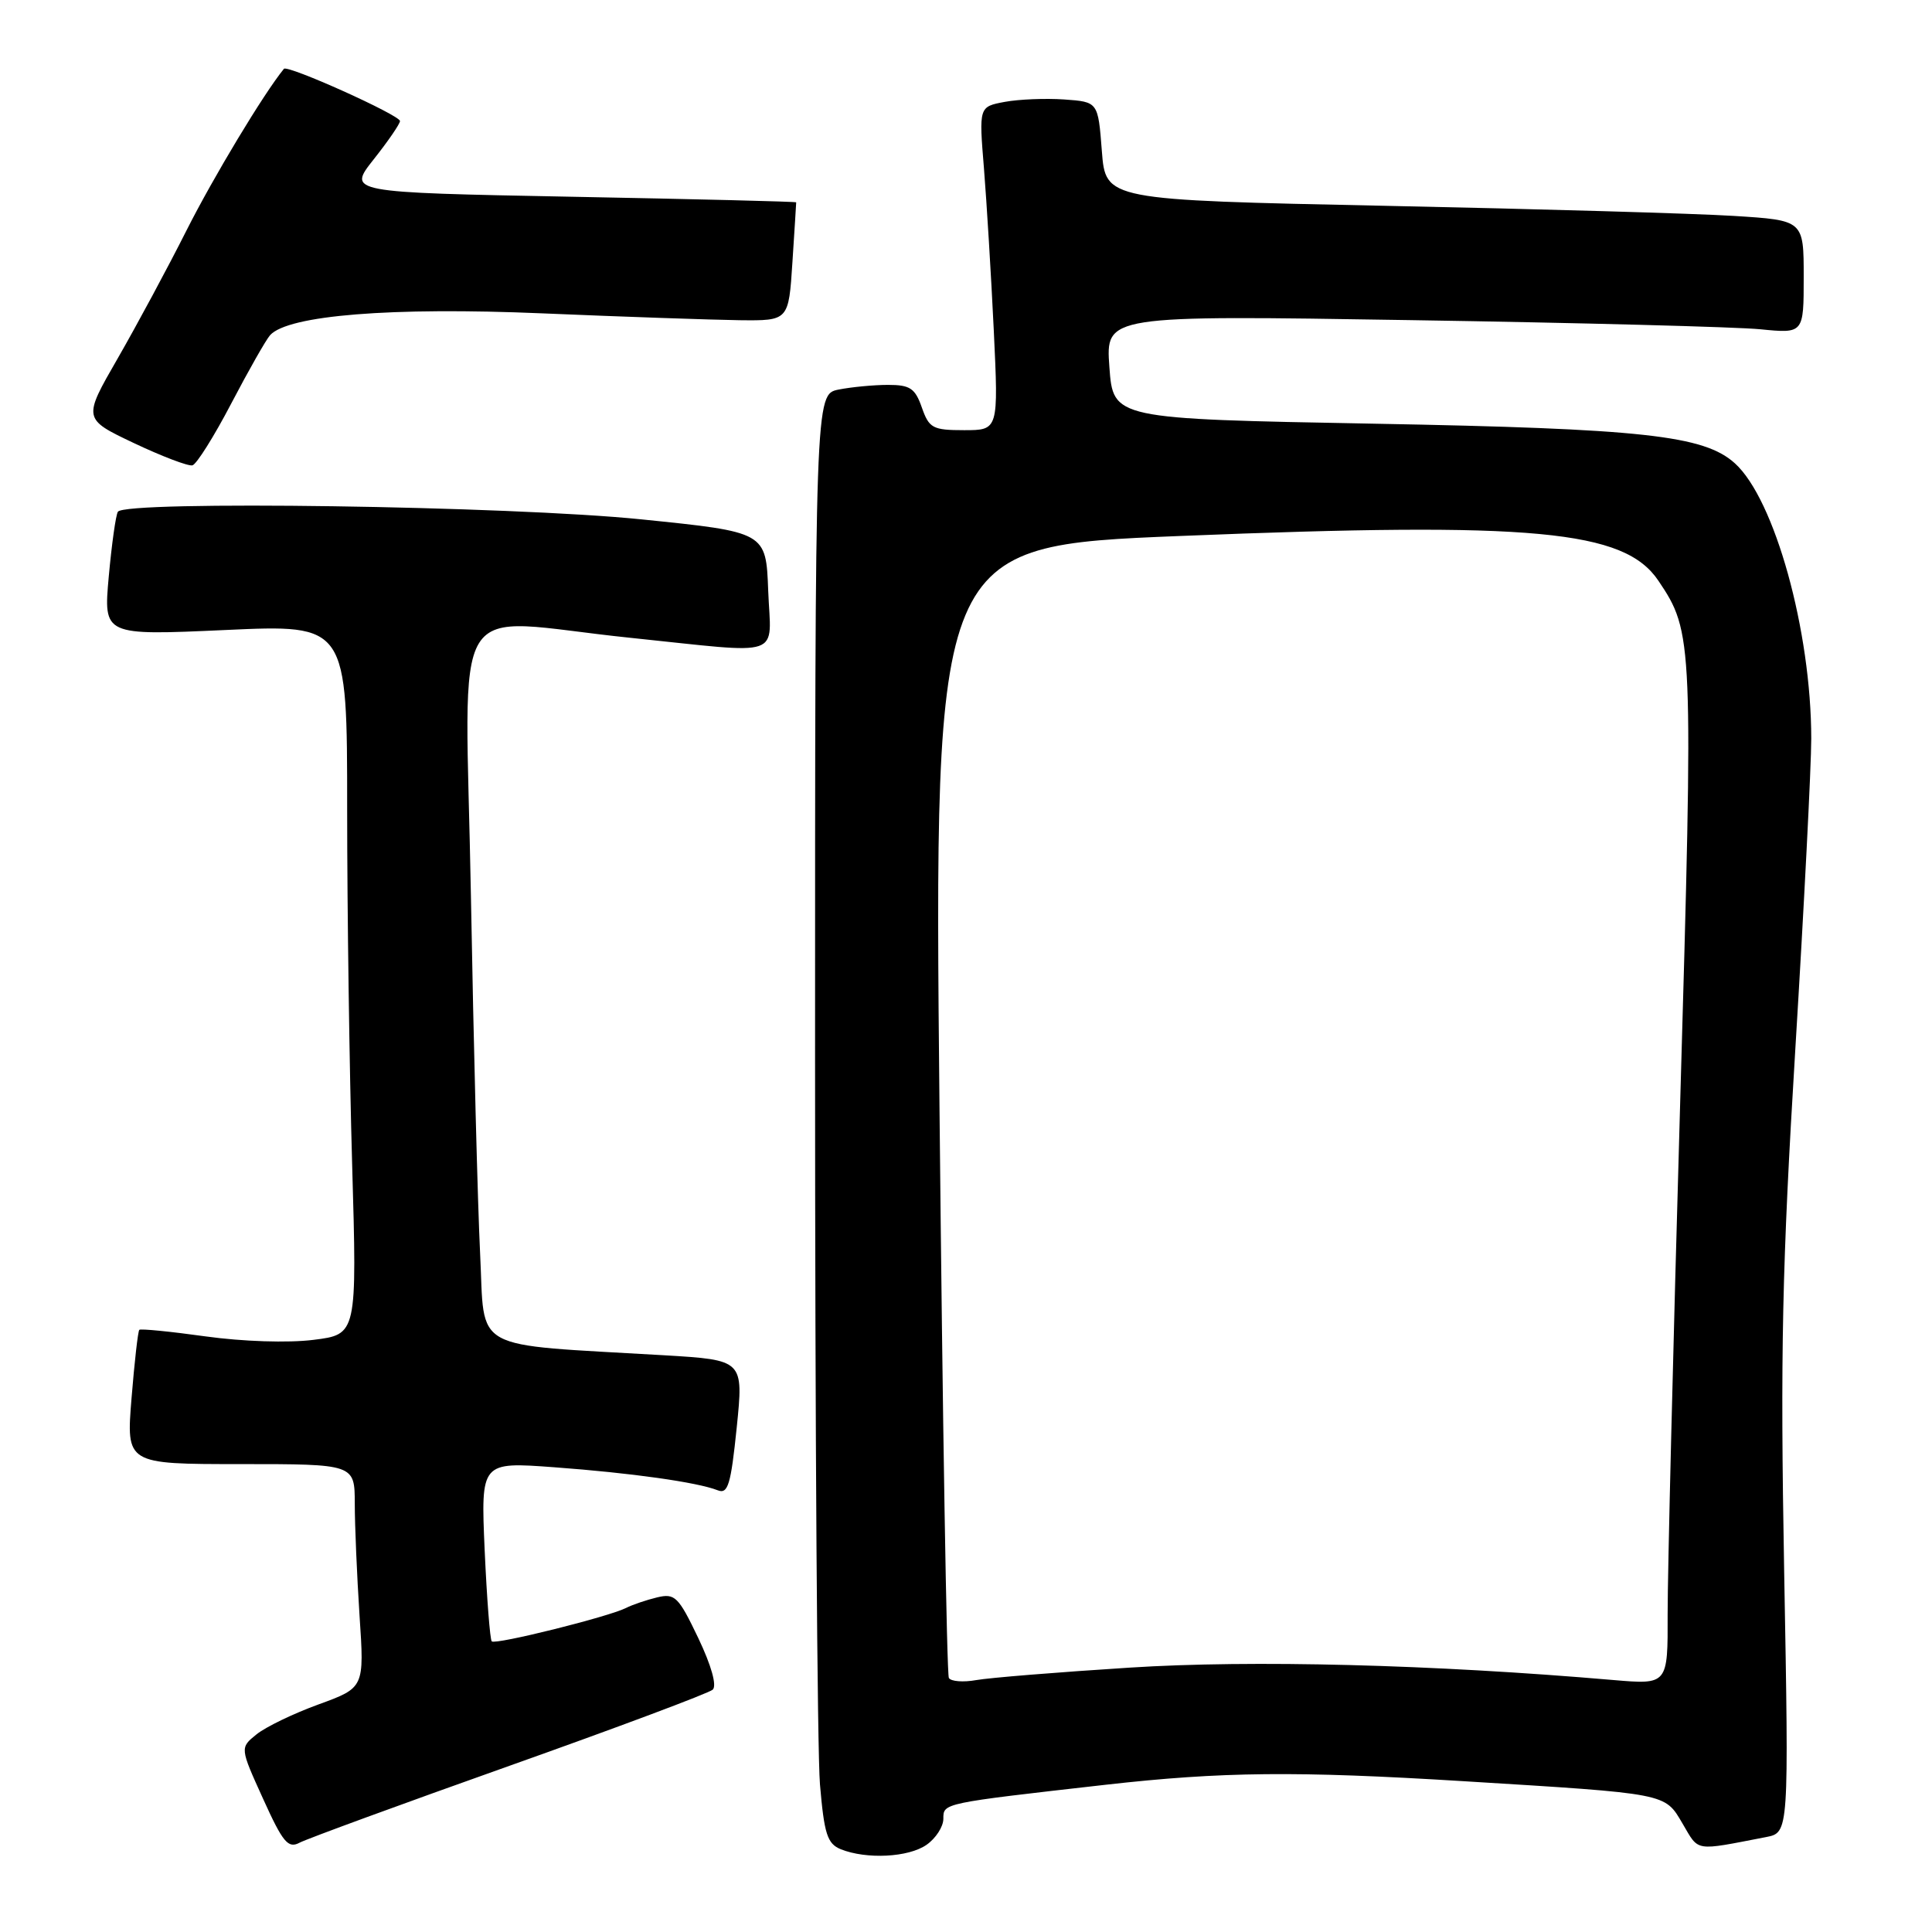 <?xml version="1.0" encoding="UTF-8" standalone="no"?>
<!DOCTYPE svg PUBLIC "-//W3C//DTD SVG 1.1//EN" "http://www.w3.org/Graphics/SVG/1.1/DTD/svg11.dtd" >
<svg xmlns="http://www.w3.org/2000/svg" xmlns:xlink="http://www.w3.org/1999/xlink" version="1.1" viewBox="0 0 256 256">
 <g >
 <path fill="currentColor"
d=" M 122.78 244.44 C 124.00 243.59 125.00 242.04 125.00 241.00 C 125.00 238.91 124.80 238.95 146.50 236.49 C 161.91 234.75 171.73 234.65 193.97 236.02 C 221.12 237.69 220.56 237.58 222.95 241.64 C 225.17 245.40 224.39 245.28 234.02 243.42 C 237.04 242.83 237.04 242.83 236.41 208.17 C 235.89 179.19 236.13 167.84 237.89 139.00 C 239.05 120.03 240.00 101.52 240.00 97.88 C 240.00 83.61 235.16 66.17 229.88 61.39 C 225.79 57.69 217.68 56.80 182.00 56.14 C 147.50 55.50 147.50 55.50 147.00 48.64 C 146.50 41.77 146.50 41.77 187.00 42.42 C 209.28 42.77 230.09 43.32 233.25 43.63 C 239.00 44.20 239.00 44.20 239.00 36.69 C 239.00 29.19 239.00 29.19 229.75 28.61 C 224.66 28.29 203.85 27.69 183.50 27.27 C 146.50 26.50 146.50 26.50 146.00 20.00 C 145.50 13.50 145.50 13.50 141.02 13.18 C 138.56 13.01 135.01 13.15 133.13 13.50 C 129.71 14.14 129.71 14.14 130.38 22.32 C 130.74 26.82 131.33 36.46 131.68 43.75 C 132.31 57.00 132.31 57.00 127.75 57.00 C 123.59 57.00 123.11 56.74 122.15 54.00 C 121.26 51.45 120.59 51.00 117.68 51.00 C 115.79 51.00 112.84 51.28 111.12 51.62 C 108.00 52.25 108.00 52.25 108.00 140.47 C 108.00 189.00 108.29 232.18 108.65 236.44 C 109.21 243.02 109.62 244.30 111.40 245.03 C 114.81 246.40 120.39 246.12 122.78 244.44 Z  M 67.50 233.98 C 81.80 228.90 93.92 224.36 94.44 223.89 C 95.01 223.36 94.26 220.69 92.52 217.04 C 89.90 211.56 89.43 211.10 87.08 211.66 C 85.66 212.00 83.81 212.63 82.96 213.06 C 80.66 214.23 65.64 217.97 65.16 217.49 C 64.93 217.26 64.51 211.81 64.22 205.39 C 63.71 193.70 63.71 193.70 73.44 194.42 C 83.62 195.17 92.38 196.40 95.10 197.47 C 96.46 198.01 96.84 196.75 97.62 189.15 C 98.53 180.21 98.53 180.21 88.01 179.58 C 62.01 178.05 64.28 179.30 63.62 166.16 C 63.30 159.75 62.75 138.41 62.40 118.75 C 61.67 77.54 58.95 81.97 83.50 84.51 C 104.21 86.65 102.14 87.36 101.79 78.25 C 101.50 70.50 101.50 70.50 85.00 68.82 C 67.61 67.04 16.55 66.30 15.62 67.81 C 15.34 68.25 14.80 72.13 14.41 76.41 C 13.71 84.21 13.71 84.21 29.85 83.48 C 46.00 82.74 46.00 82.74 46.00 107.21 C 46.00 120.67 46.30 141.83 46.66 154.25 C 47.31 176.82 47.31 176.82 41.52 177.54 C 38.17 177.96 32.15 177.76 27.25 177.08 C 22.59 176.43 18.63 176.04 18.46 176.21 C 18.28 176.38 17.82 180.46 17.43 185.26 C 16.72 194.00 16.72 194.00 31.86 194.00 C 47.00 194.00 47.00 194.00 47.01 199.25 C 47.01 202.14 47.30 208.80 47.64 214.07 C 48.28 223.63 48.28 223.63 42.22 225.84 C 38.89 227.05 35.18 228.84 33.98 229.82 C 31.79 231.59 31.79 231.59 34.86 238.35 C 37.49 244.16 38.18 244.98 39.71 244.16 C 40.70 243.64 53.20 239.06 67.50 233.98 Z  M 30.65 53.45 C 32.94 49.08 35.25 45.01 35.79 44.41 C 38.18 41.77 51.84 40.67 71.83 41.52 C 82.65 41.98 94.42 42.38 98.00 42.43 C 104.50 42.50 104.50 42.50 105.00 34.75 C 105.28 30.48 105.50 26.91 105.50 26.81 C 105.50 26.71 92.12 26.38 75.77 26.07 C 46.05 25.50 46.05 25.50 49.52 21.11 C 51.44 18.69 53.00 16.41 53.00 16.04 C 53.00 15.26 38.09 8.55 37.62 9.12 C 34.93 12.42 28.27 23.48 24.73 30.50 C 22.24 35.45 18.12 43.10 15.59 47.50 C 10.98 55.50 10.98 55.50 17.74 58.71 C 21.46 60.47 24.95 61.80 25.50 61.66 C 26.05 61.51 28.37 57.82 30.65 53.45 Z  M 125.73 222.34 C 125.45 221.88 124.89 187.94 124.49 146.92 C 123.76 72.34 123.76 72.34 156.38 71.02 C 203.26 69.12 215.22 70.24 219.74 76.94 C 224.36 83.80 224.40 84.70 222.62 146.50 C 221.70 178.40 220.96 208.72 220.97 213.87 C 221.00 223.23 221.00 223.23 213.75 222.61 C 189.83 220.55 165.87 219.93 149.67 220.97 C 140.23 221.57 131.09 222.31 129.36 222.62 C 127.64 222.93 126.00 222.80 125.73 222.34 Z "/>
</g>
</svg>